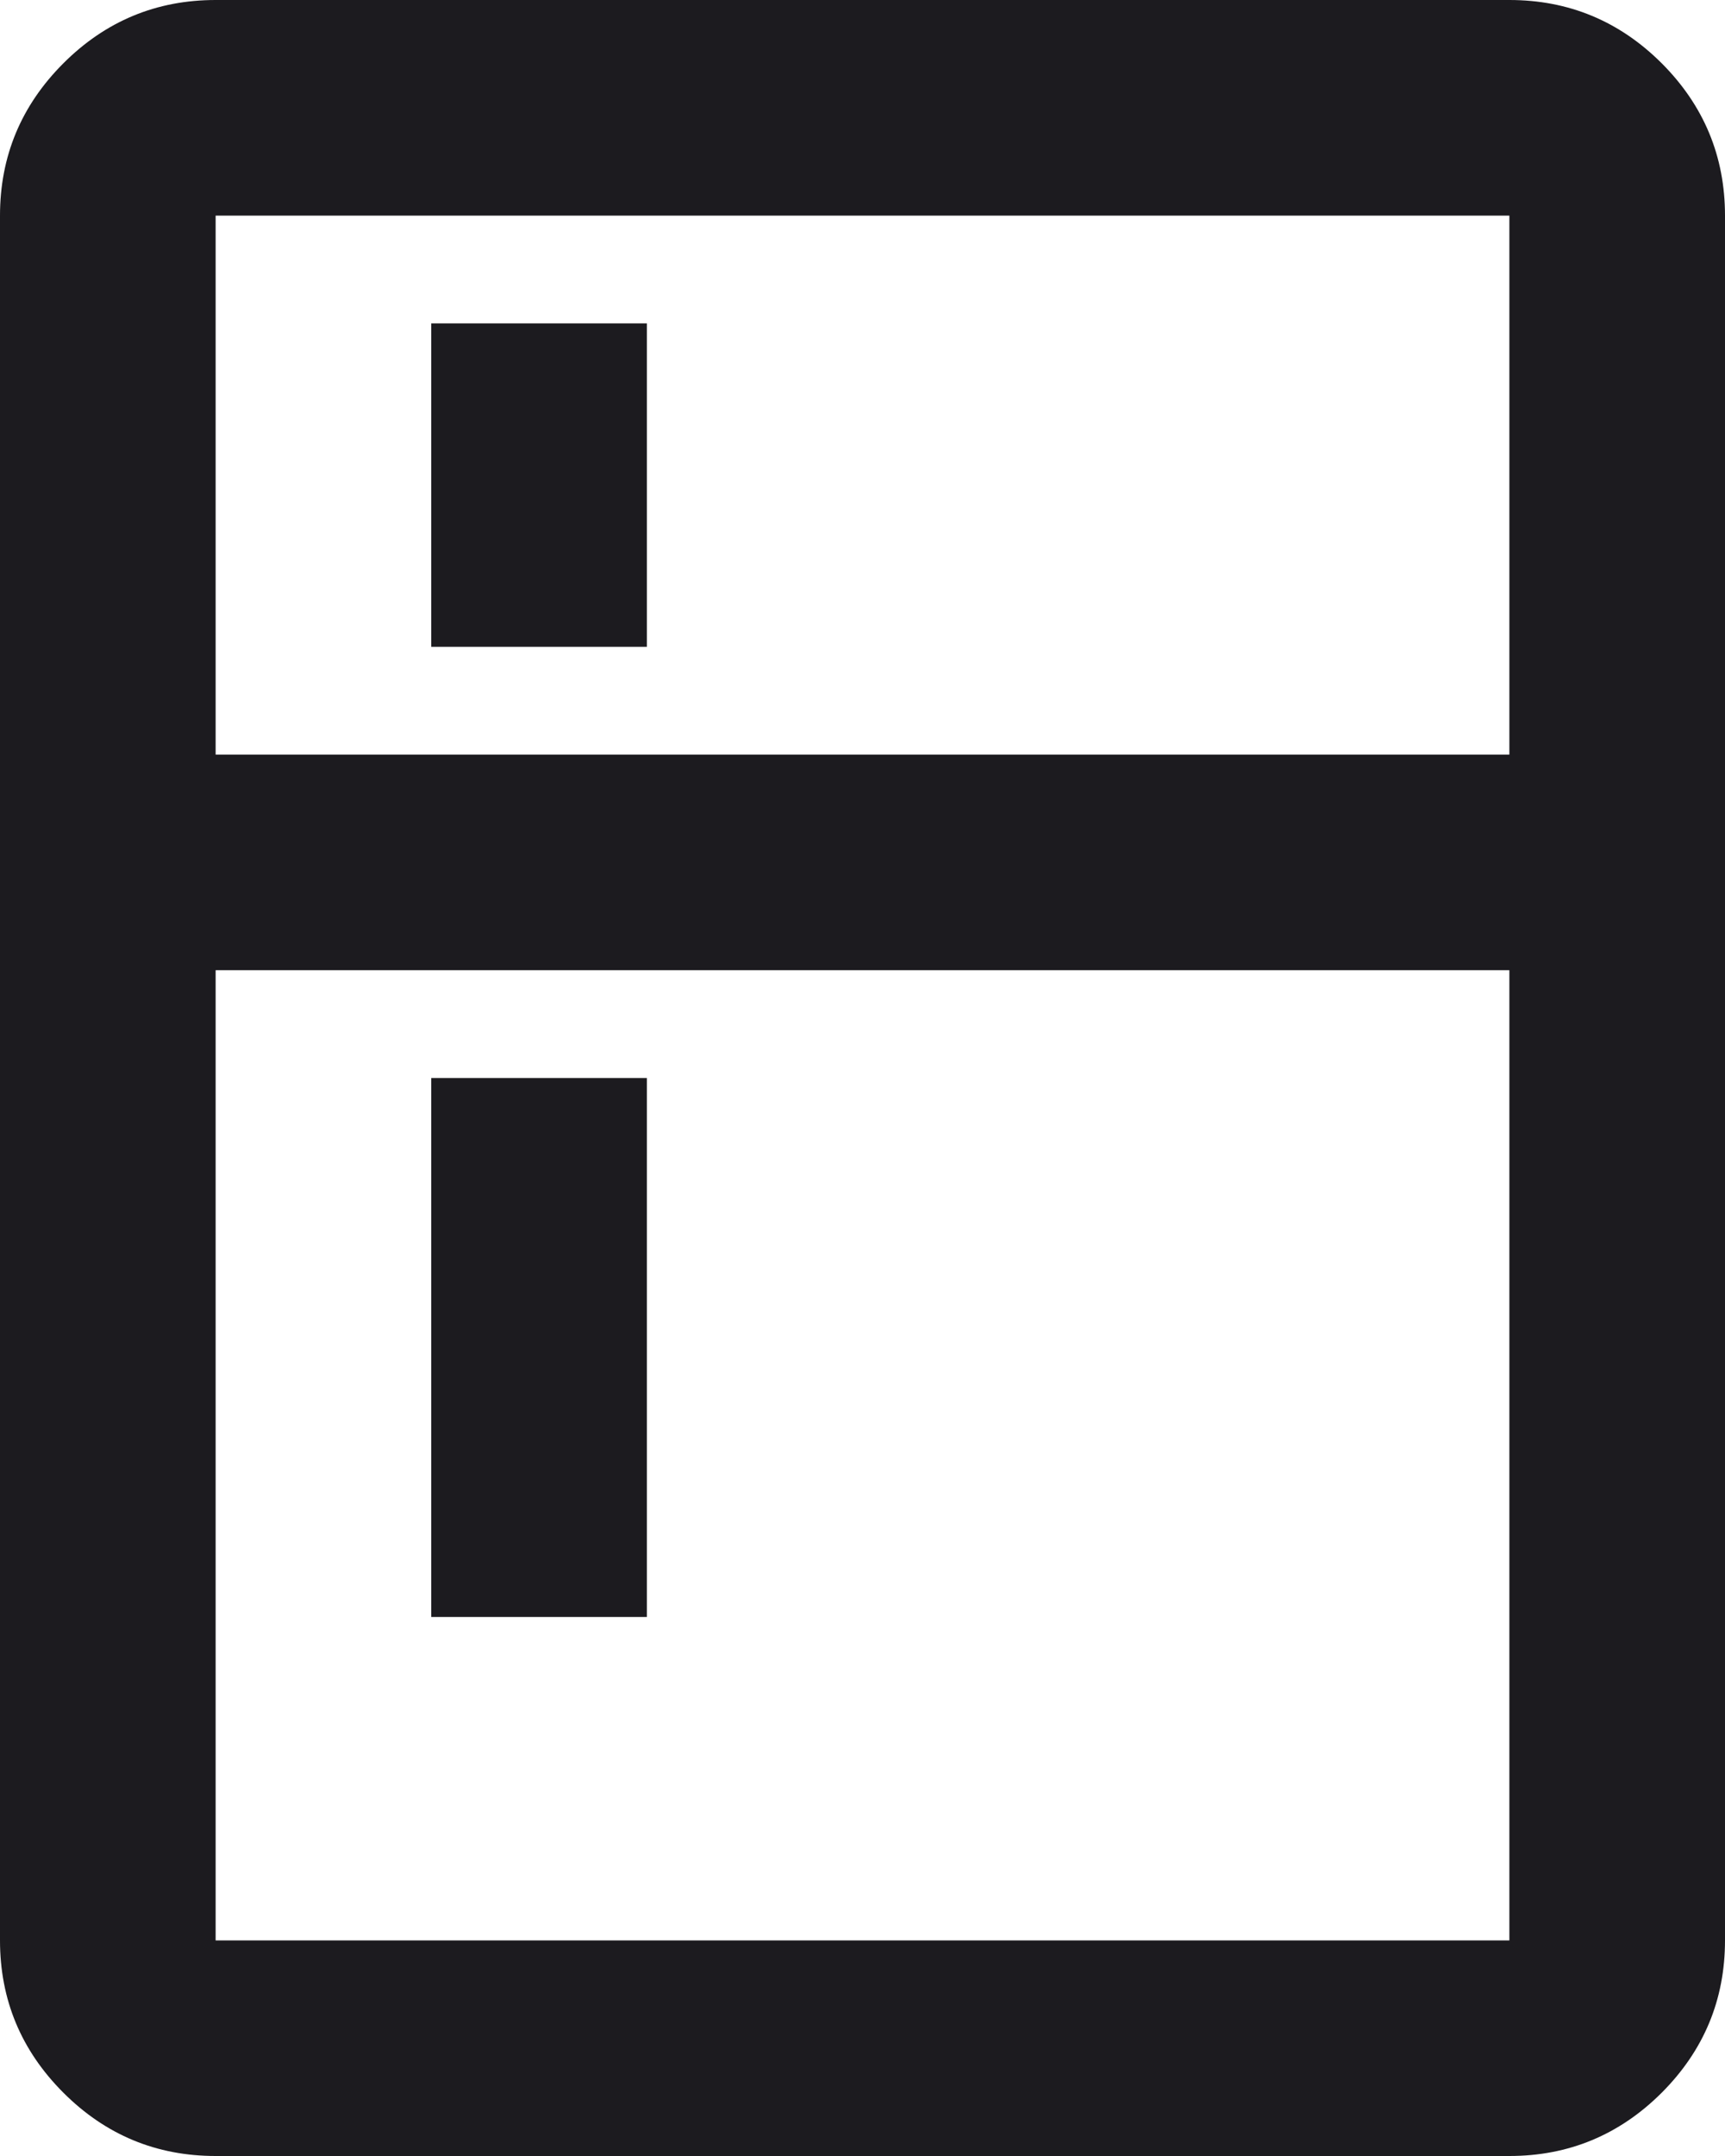 <svg width="16" height="20" viewBox="0 0 16 20" fill="none" xmlns="http://www.w3.org/2000/svg">
<path d="M4 6V3H6V6H4ZM4 15V10H6V15H4ZM2 20C1.45 20 0.979 19.804 0.588 19.413C0.196 19.021 0 18.55 0 18V2C0 1.45 0.196 0.979 0.588 0.587C0.979 0.196 1.45 0 2 0H14C14.55 0 15.021 0.196 15.413 0.587C15.804 0.979 16 1.45 16 2V18C16 18.55 15.804 19.021 15.413 19.413C15.021 19.804 14.55 20 14 20H2ZM2 18H14V9H2V18ZM2 7H14V2H2V7Z" fill="#1C1B1F"/>
</svg>
